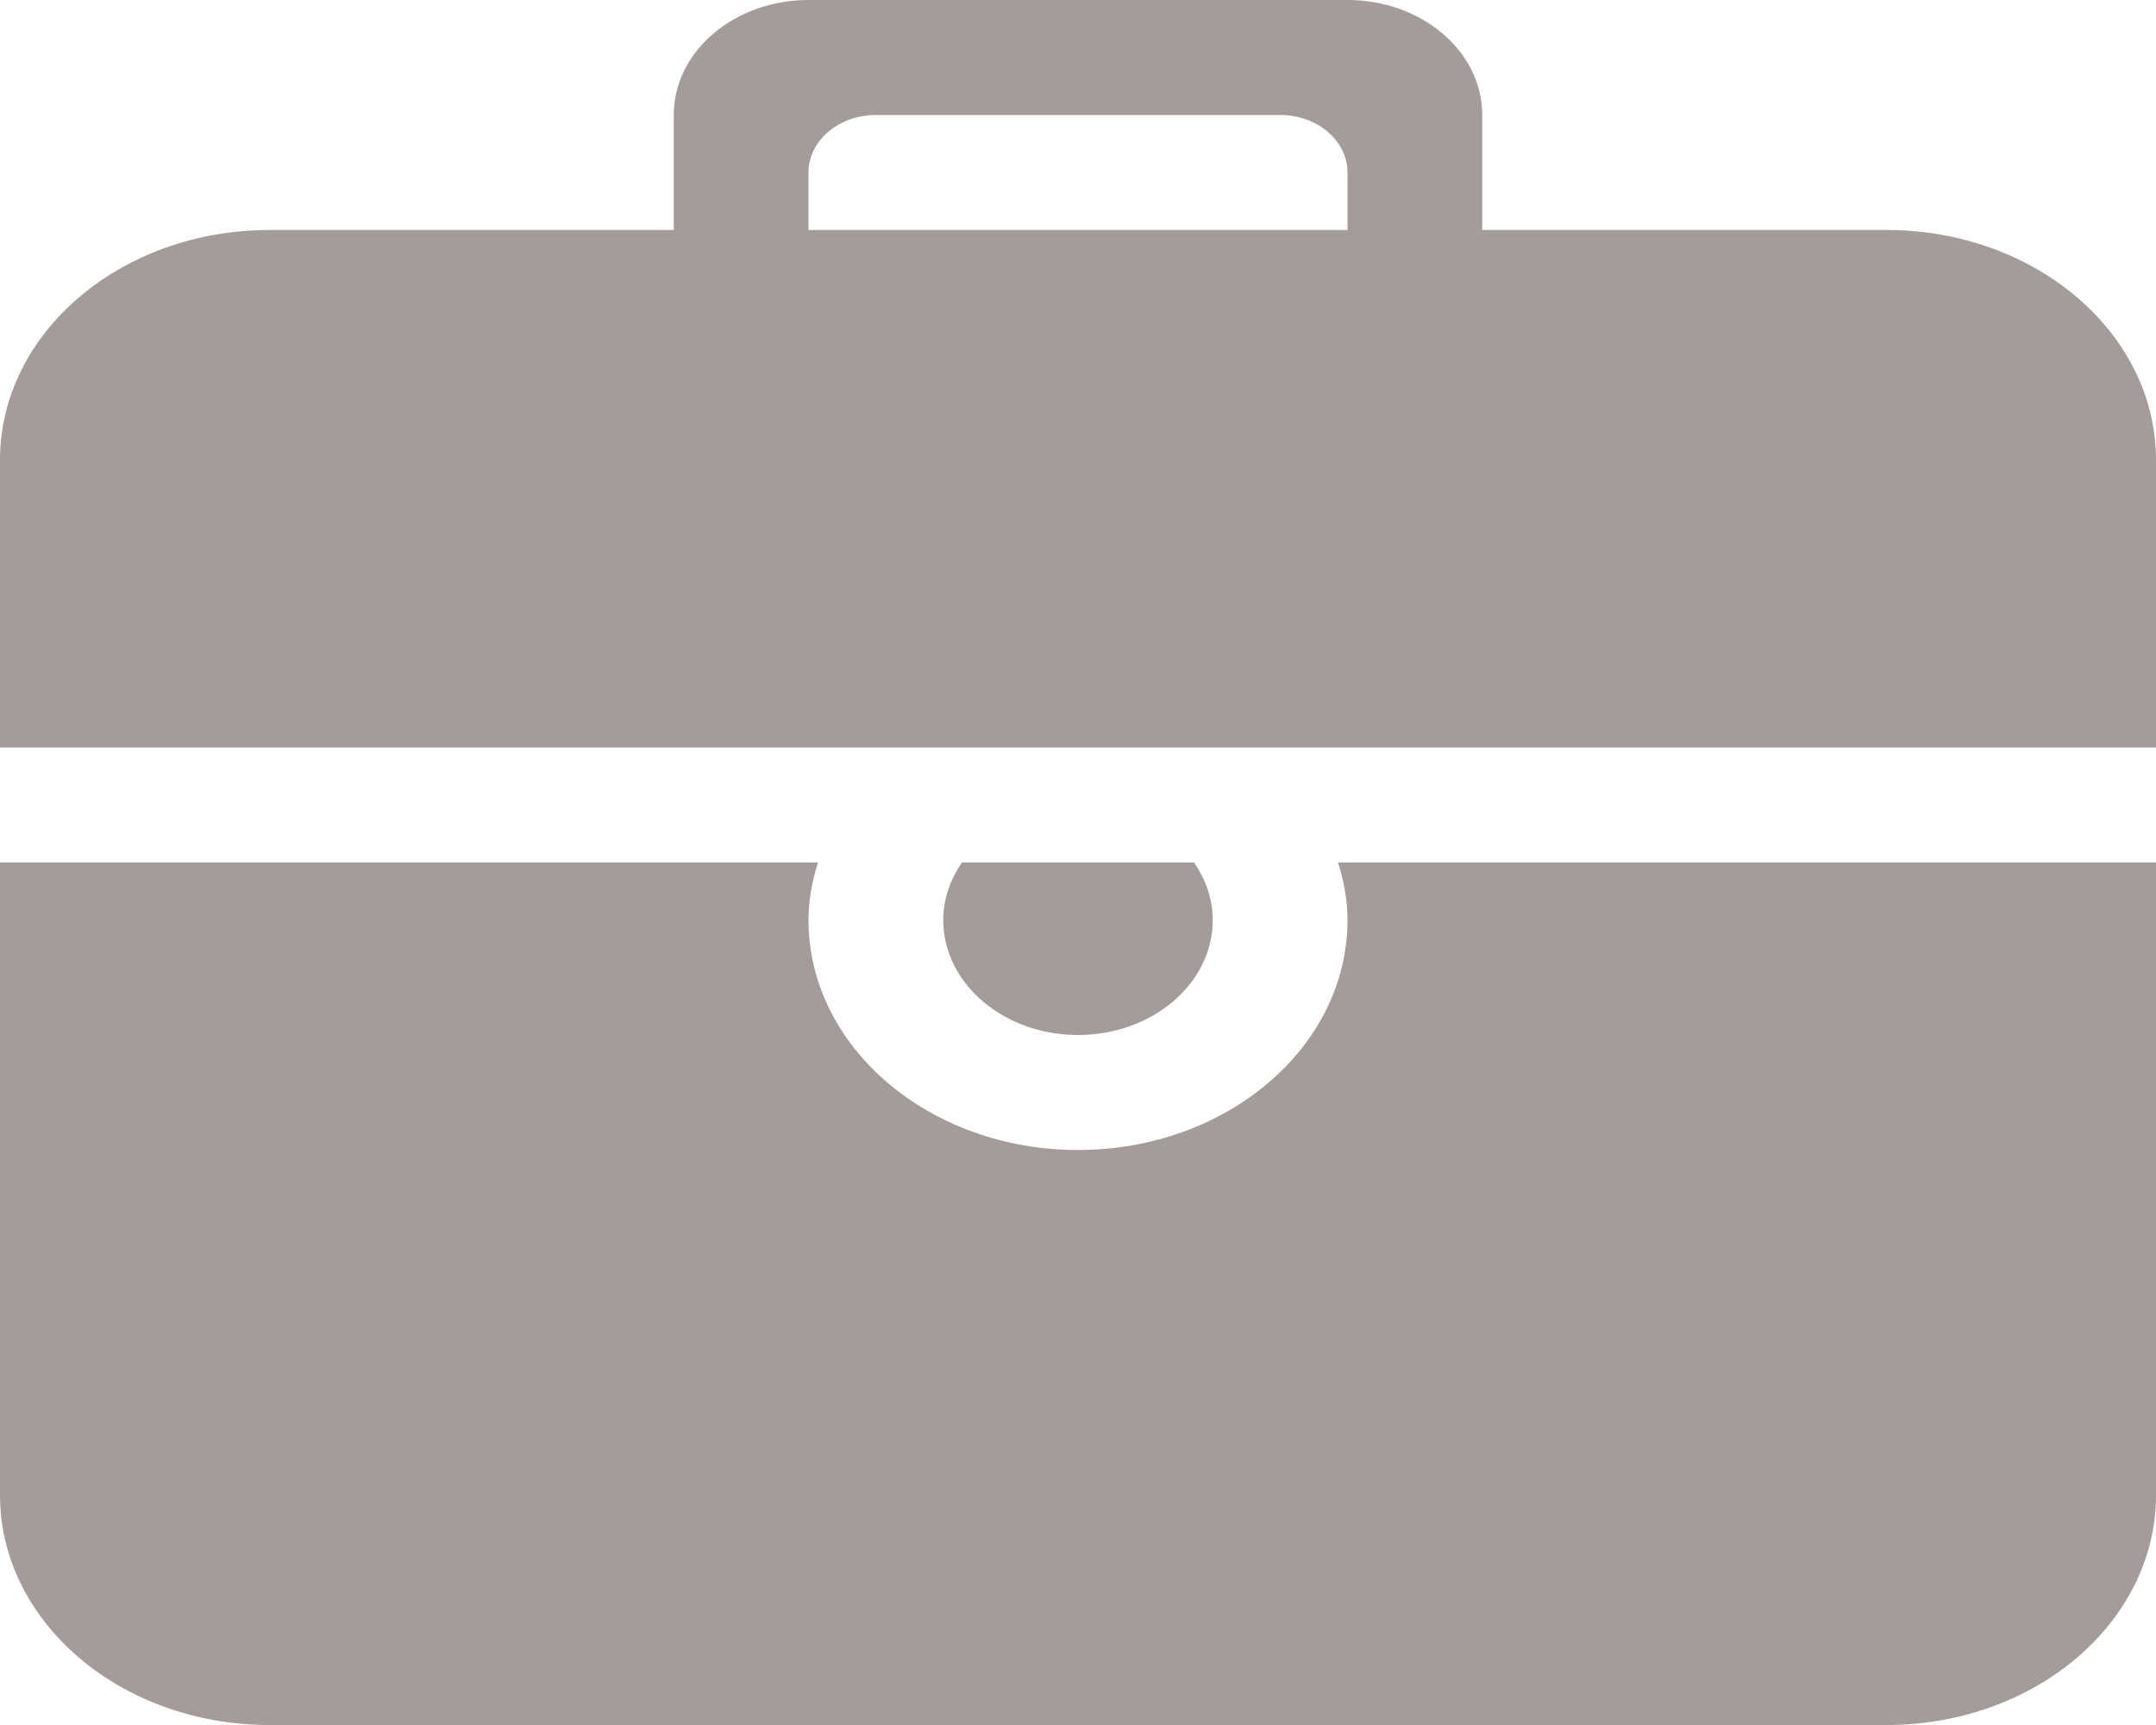 <svg width="30" height="24" viewBox="0 0 30 24" fill="none" xmlns="http://www.w3.org/2000/svg">
<path fill-rule="evenodd" clip-rule="evenodd" d="M16.875 12.8C16.875 12.507 16.777 12.237 16.615 12H13.385C13.223 12.237 13.125 12.507 13.125 12.8C13.125 13.683 13.965 14.4 15 14.4C16.035 14.4 16.875 13.683 16.875 12.8ZM18.75 12.8C18.75 14.567 17.071 16 15 16C12.929 16 11.25 14.567 11.25 12.8C11.25 12.522 11.301 12.255 11.382 12H0V20.8C0 22.567 1.679 24 3.75 24H26.25C28.321 24 30 22.567 30 20.8V12H18.618C18.699 12.255 18.75 12.522 18.75 12.8ZM18.75 3.2H11.25V2.4C11.25 1.958 11.67 1.6 12.188 1.6H17.812C18.33 1.6 18.75 1.958 18.75 2.4V3.2ZM26.25 3.2H20.625V1.6C20.625 0.717 19.785 0 18.75 0H11.25C10.215 0 9.375 0.717 9.375 1.6V3.2H3.75C1.679 3.2 0 4.633 0 6.4V10.4H30V6.4C30 4.633 28.321 3.2 26.25 3.2Z" fill="#A49B9B"/>
</svg>
